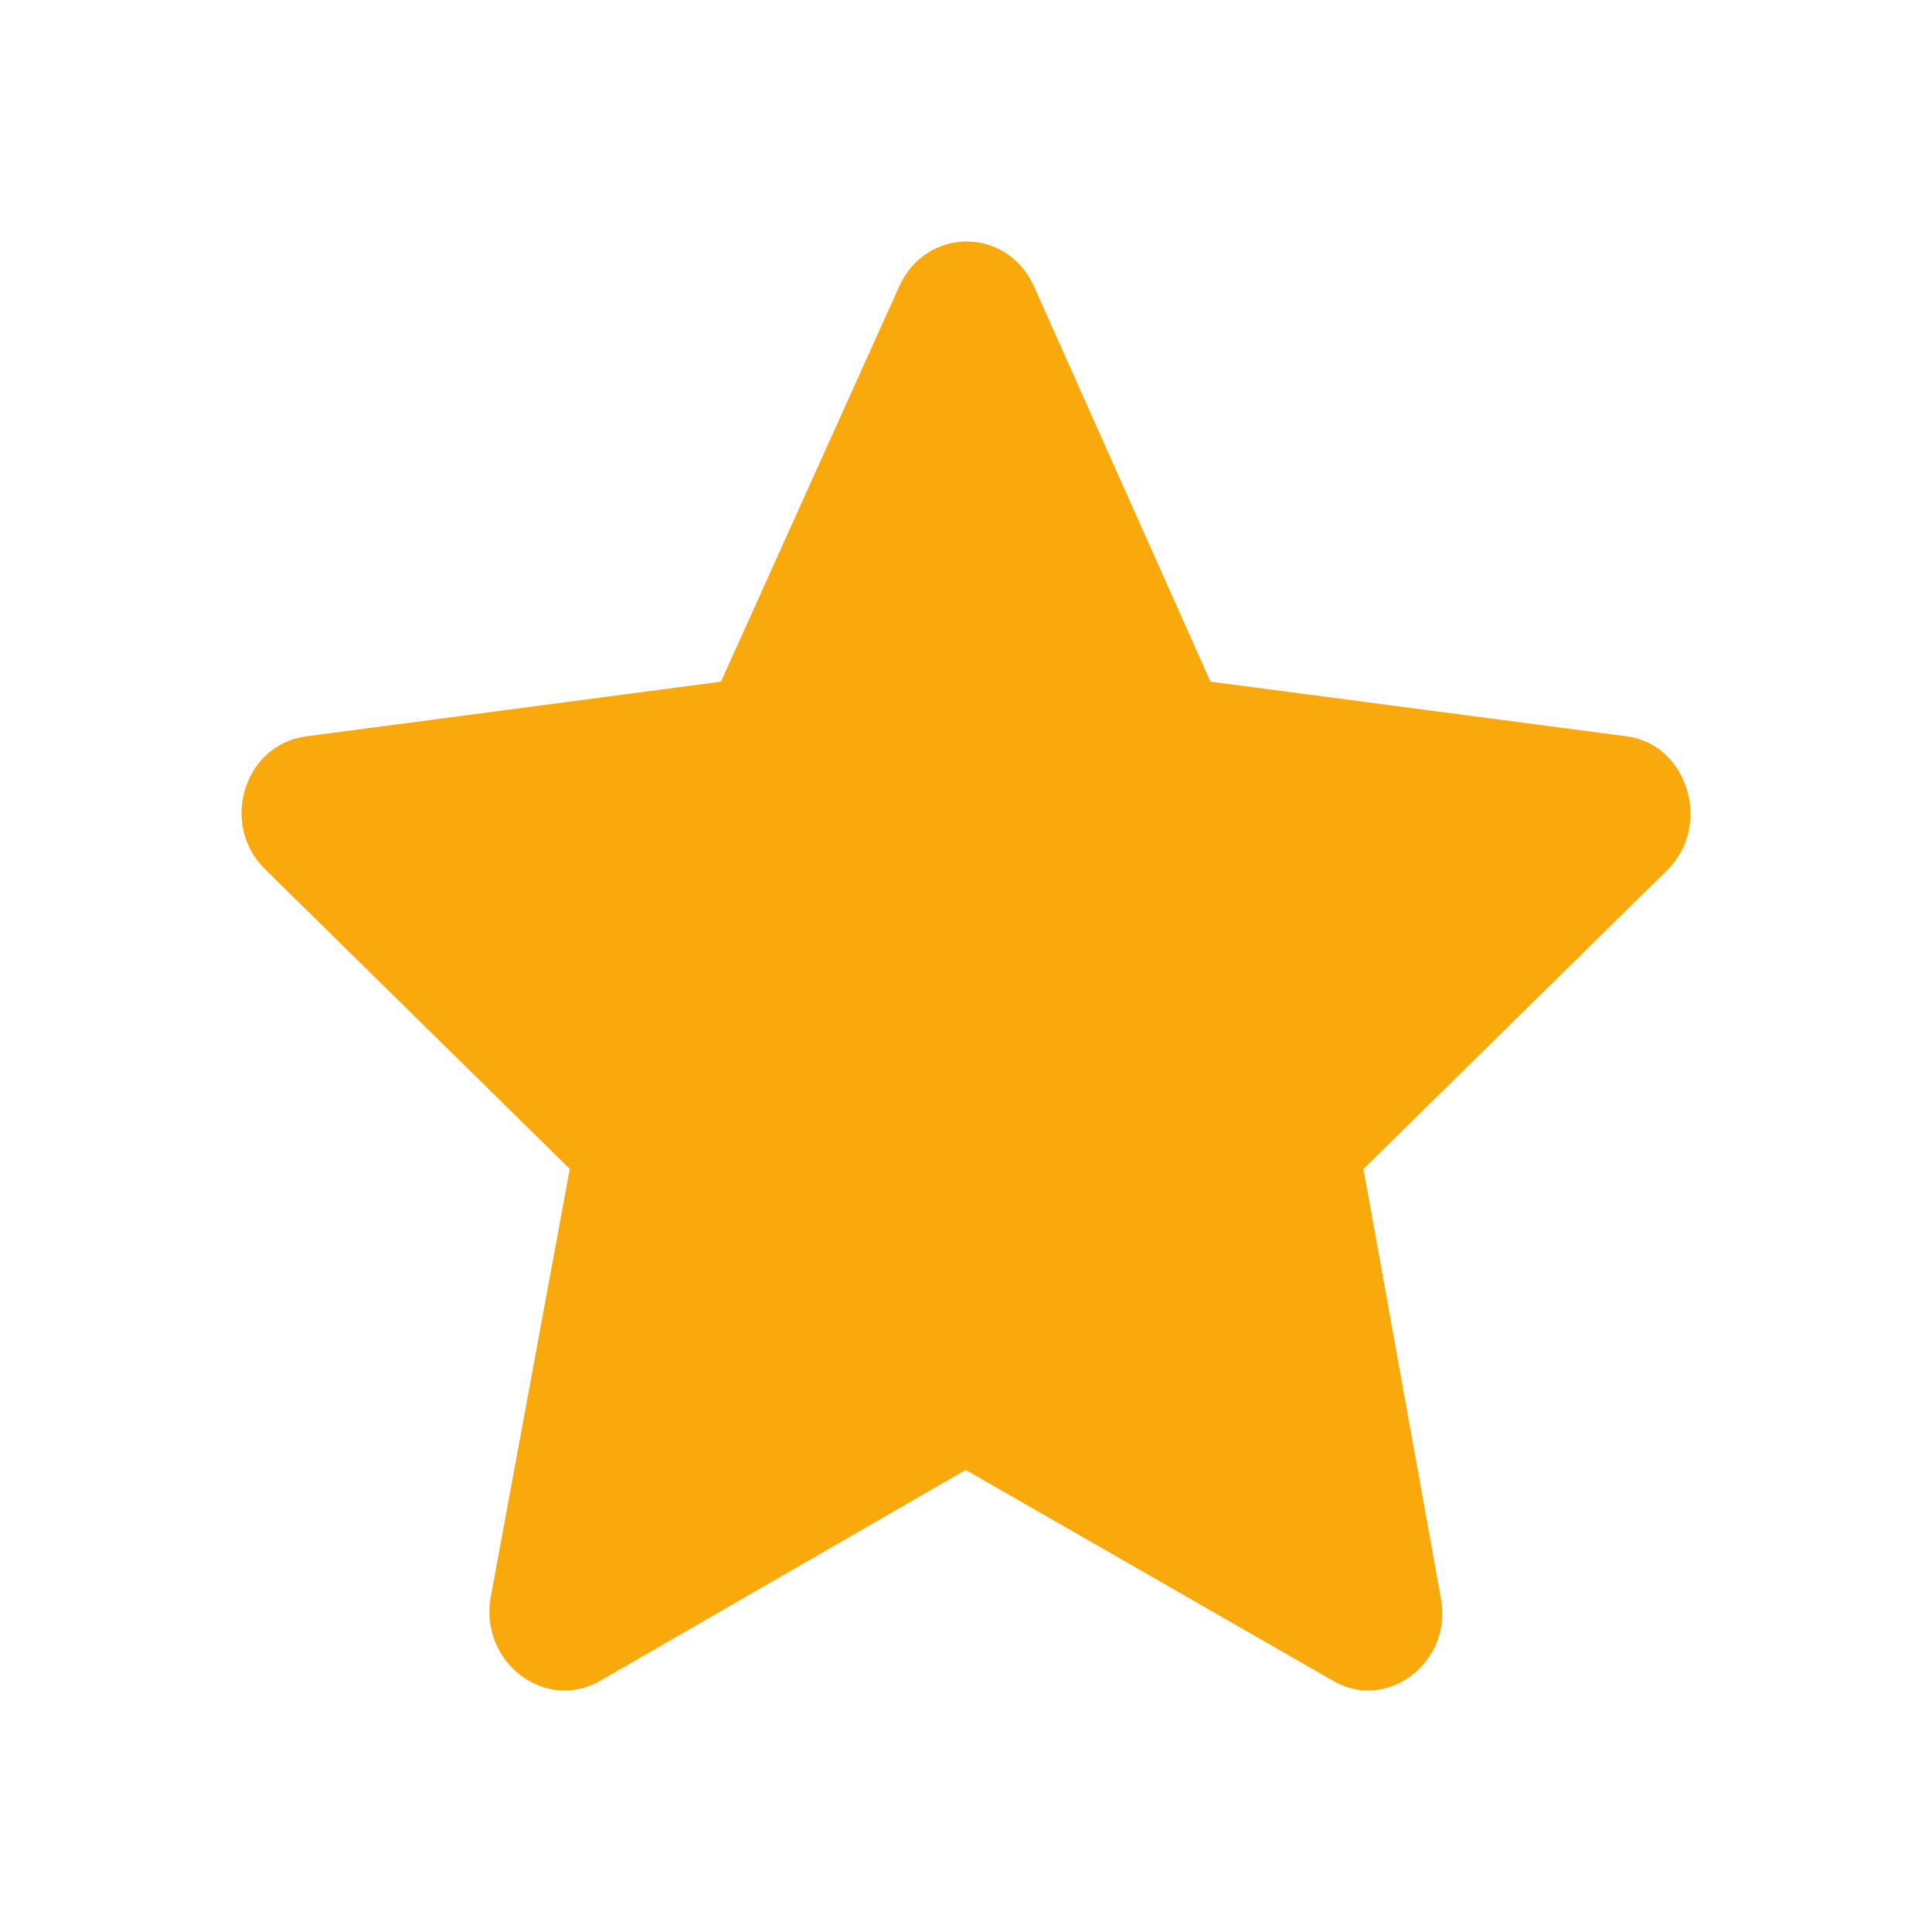 <?xml version="1.0" encoding="UTF-8"?>
<svg width="24px" height="24px" viewBox="0 0 24 24" version="1.1" xmlns="http://www.w3.org/2000/svg" xmlns:xlink="http://www.w3.org/1999/xlink">
    <!-- Generator: Sketch 59.1 (86144) - https://sketch.com -->
    <title>Icons/Rating/Active</title>
    <desc>Created with Sketch.</desc>
    <g id="Icons/Rating/Active" stroke="none" stroke-width="1" fill="none" fill-rule="evenodd">
        <g id="Group">
            <path d="M15.037,8.468 L20.201,9.146 C20.961,9.24 21.274,10.245 20.715,10.805 L16.937,14.521 L17.898,19.849 C18.055,20.644 17.228,21.275 16.557,20.878 L11.996,18.26 L7.458,20.878 C6.765,21.275 5.96,20.644 6.094,19.849 L7.078,14.521 L3.3,10.805 C2.719,10.245 3.032,9.24 3.814,9.146 L8.956,8.468 L11.169,3.561 C11.505,2.813 12.511,2.813 12.846,3.561 L15.037,8.468 Z" id="Path" fill="#FAA90D"></path>
            <rect id="Rectangle" x="0" y="0" width="24" height="24"></rect>
        </g>
    </g>
</svg>